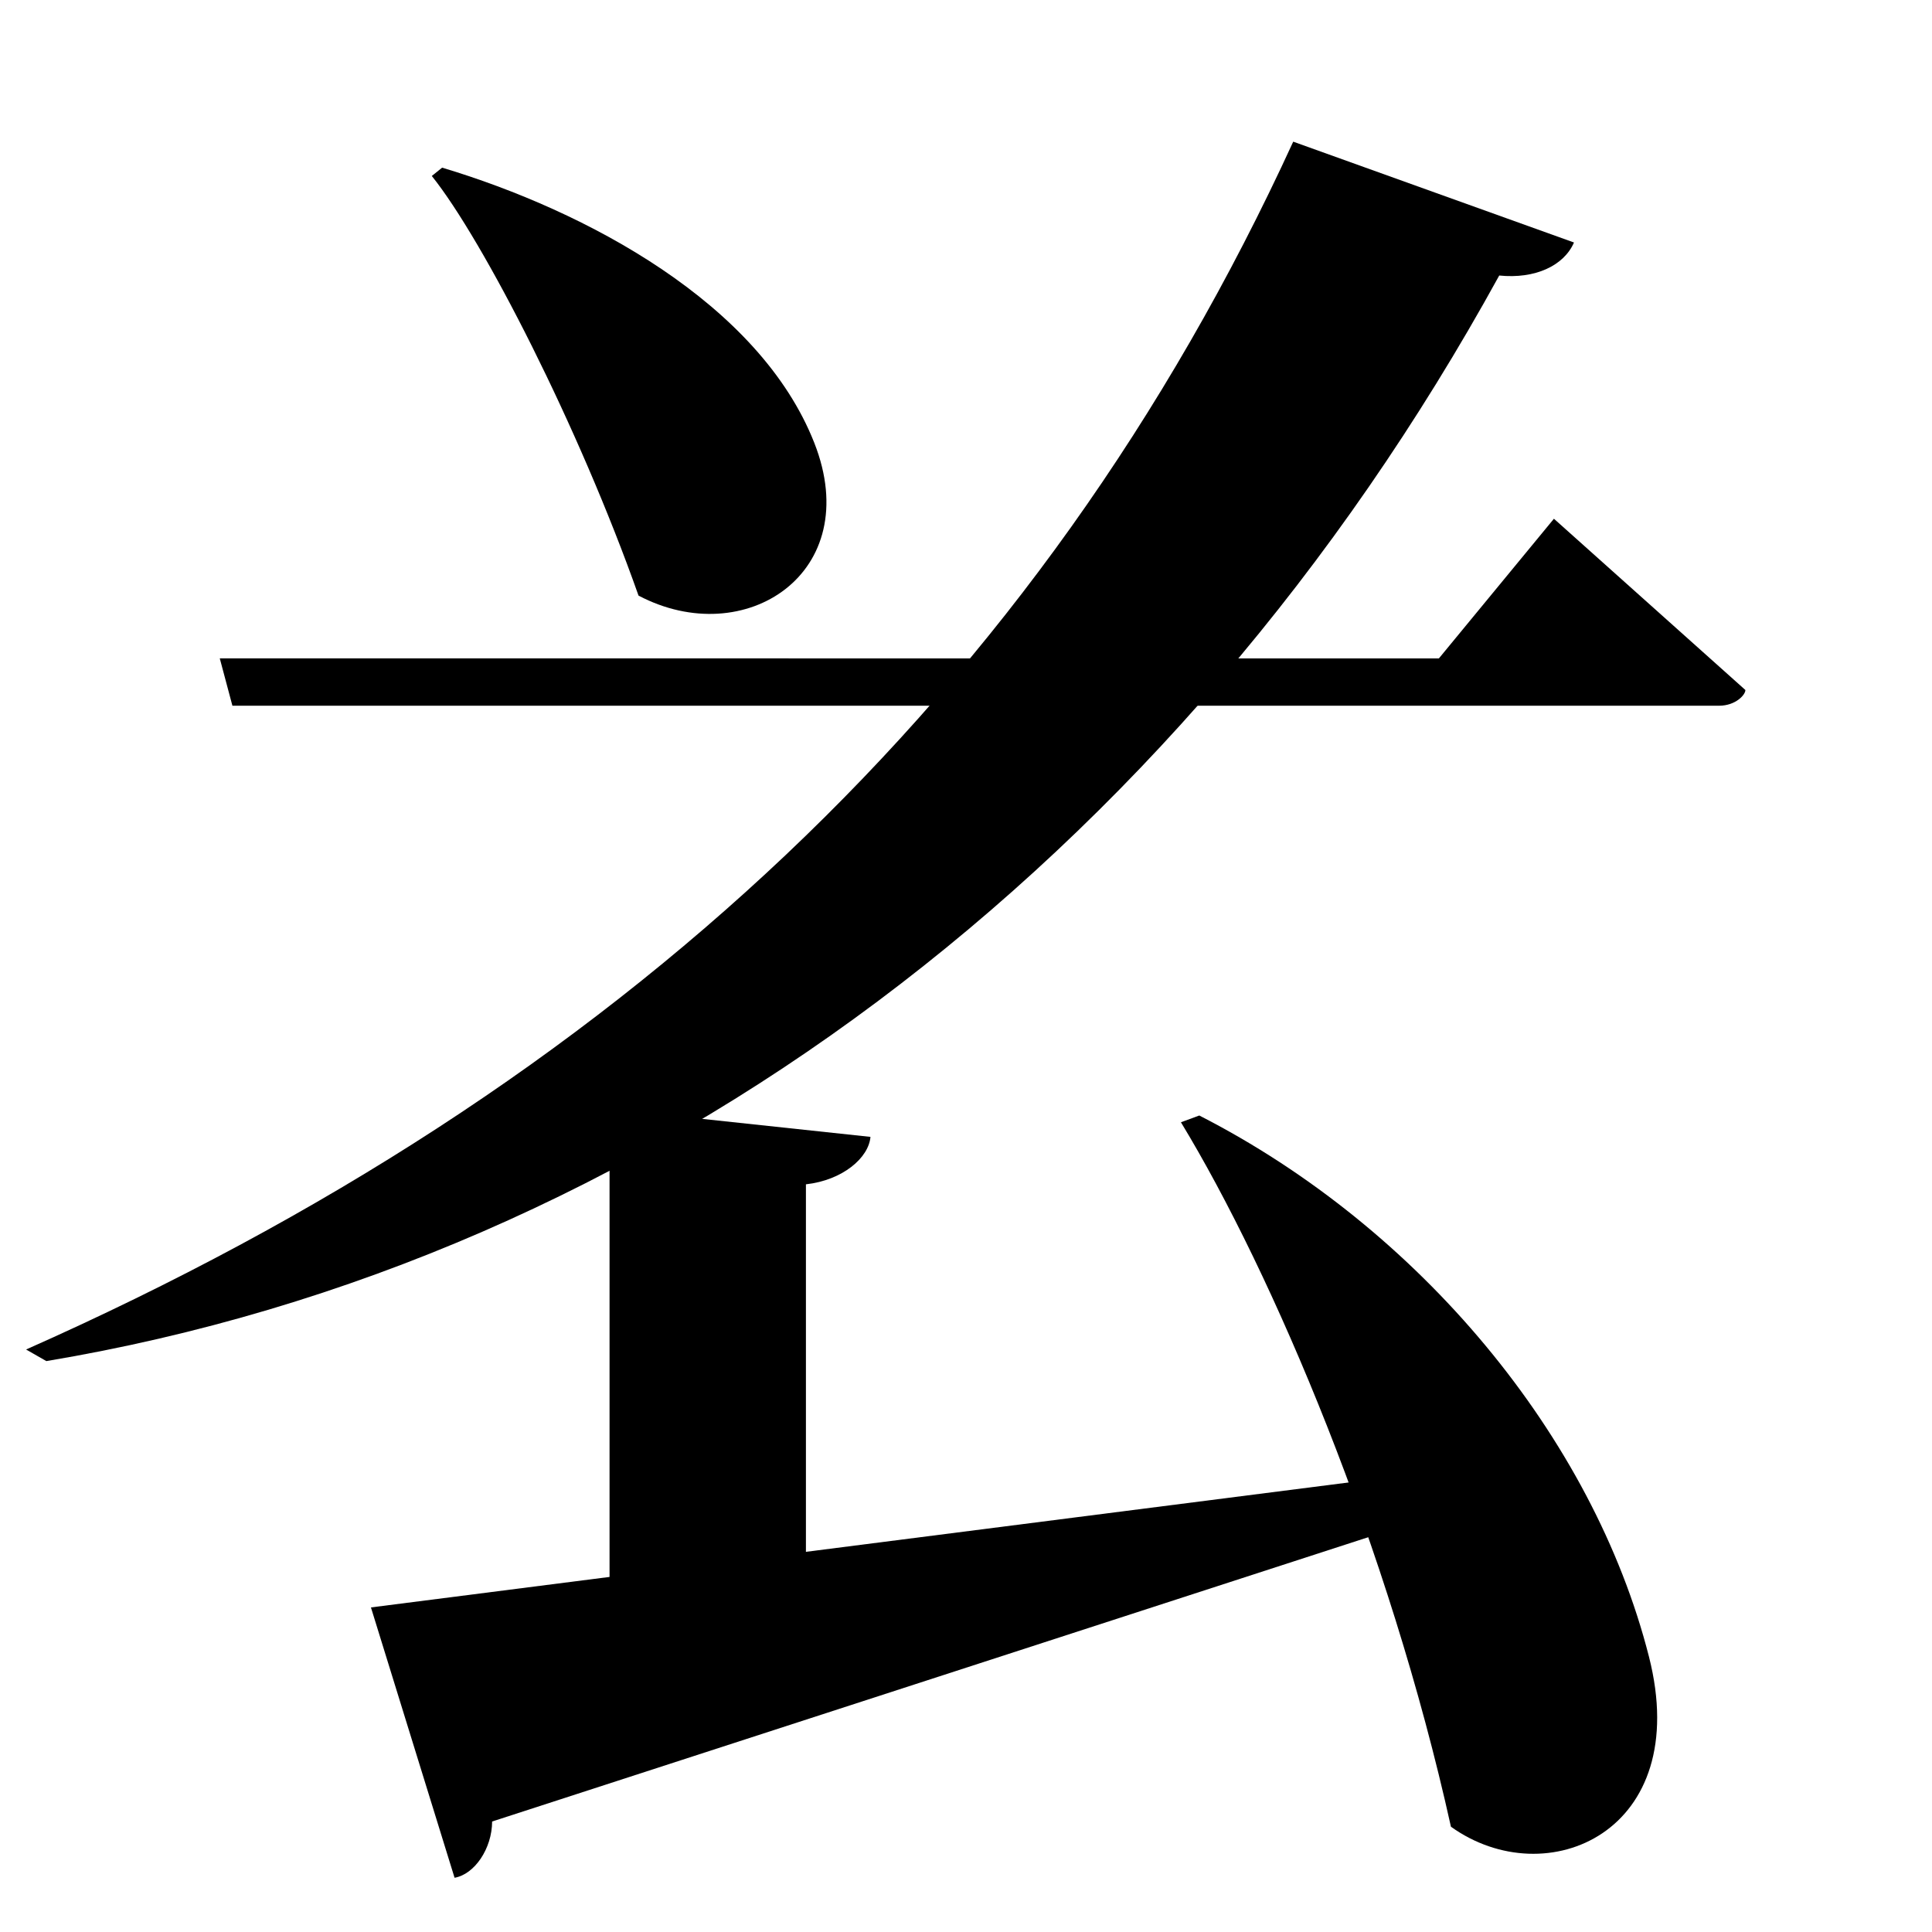 <?xml version="1.0" encoding="UTF-8" standalone="no"?>
<svg viewBox="0 0 2000 2000" version="1.1" xmlns="http://www.w3.org/2000/svg" xmlns:sodipodi="http://sodipodi.sourceforge.net/DTD/sodipodi-0.dtd">
	
      <path sodipodi:nodetypes="ccscccc" d="m 227.51,681.55 13.08,49.01 h 1539 c 16.86,0 27.23,-11.08 27.23,-16.26 L 1608.62,537 1489.52,681.6 Z" id="path2045"></path>
      <path id="path2047" d="m 384,1664 86.563,279.849 c 20.763,-3.576 38.786,-30.293 38.887,-58.236 L 1479,1571 l 16,-49 z" sodipodi:nodetypes="cccccc"></path>
      <path sodipodi:nodetypes="ccscc" d="M 1222.501,1161.771 C 1317.682,1318.452 1437.928,1601.752 1502,1891 c 98.788,70.916 251.191,5.578 205,-176 -58,-228 -238,-444 -465.499,-560.23 z" id="path2049"></path>
      <path sodipodi:nodetypes="cccccc" id="path2060" d="M 1338.74,146.65 C 1076.081,719.272 638.171,1125.904 27,1397 l 21,12 C 672.179,1304.662 1217,895 1552,285.22 c 37,3.78 66.93,-10.08 77.38,-34.19 z"></path>
      <path d="M 834.29,1725.9 V 1226 c 38,-4.23 65.01,-27.44 66.81,-49.11 L 631,1148 v 587.9 z" id="path2064" sodipodi:nodetypes="cccccc"></path>
      <path d="m 447,182.16 c 53.178,66.33 152.249,259.584 214,434.4 110,58 234.896,-23.38 182,-158 -56.792,-144.536 -236.001,-240.214 -385.3,-285 z" id="path2069" sodipodi:nodetypes="ccscc"></path>
    
</svg>
